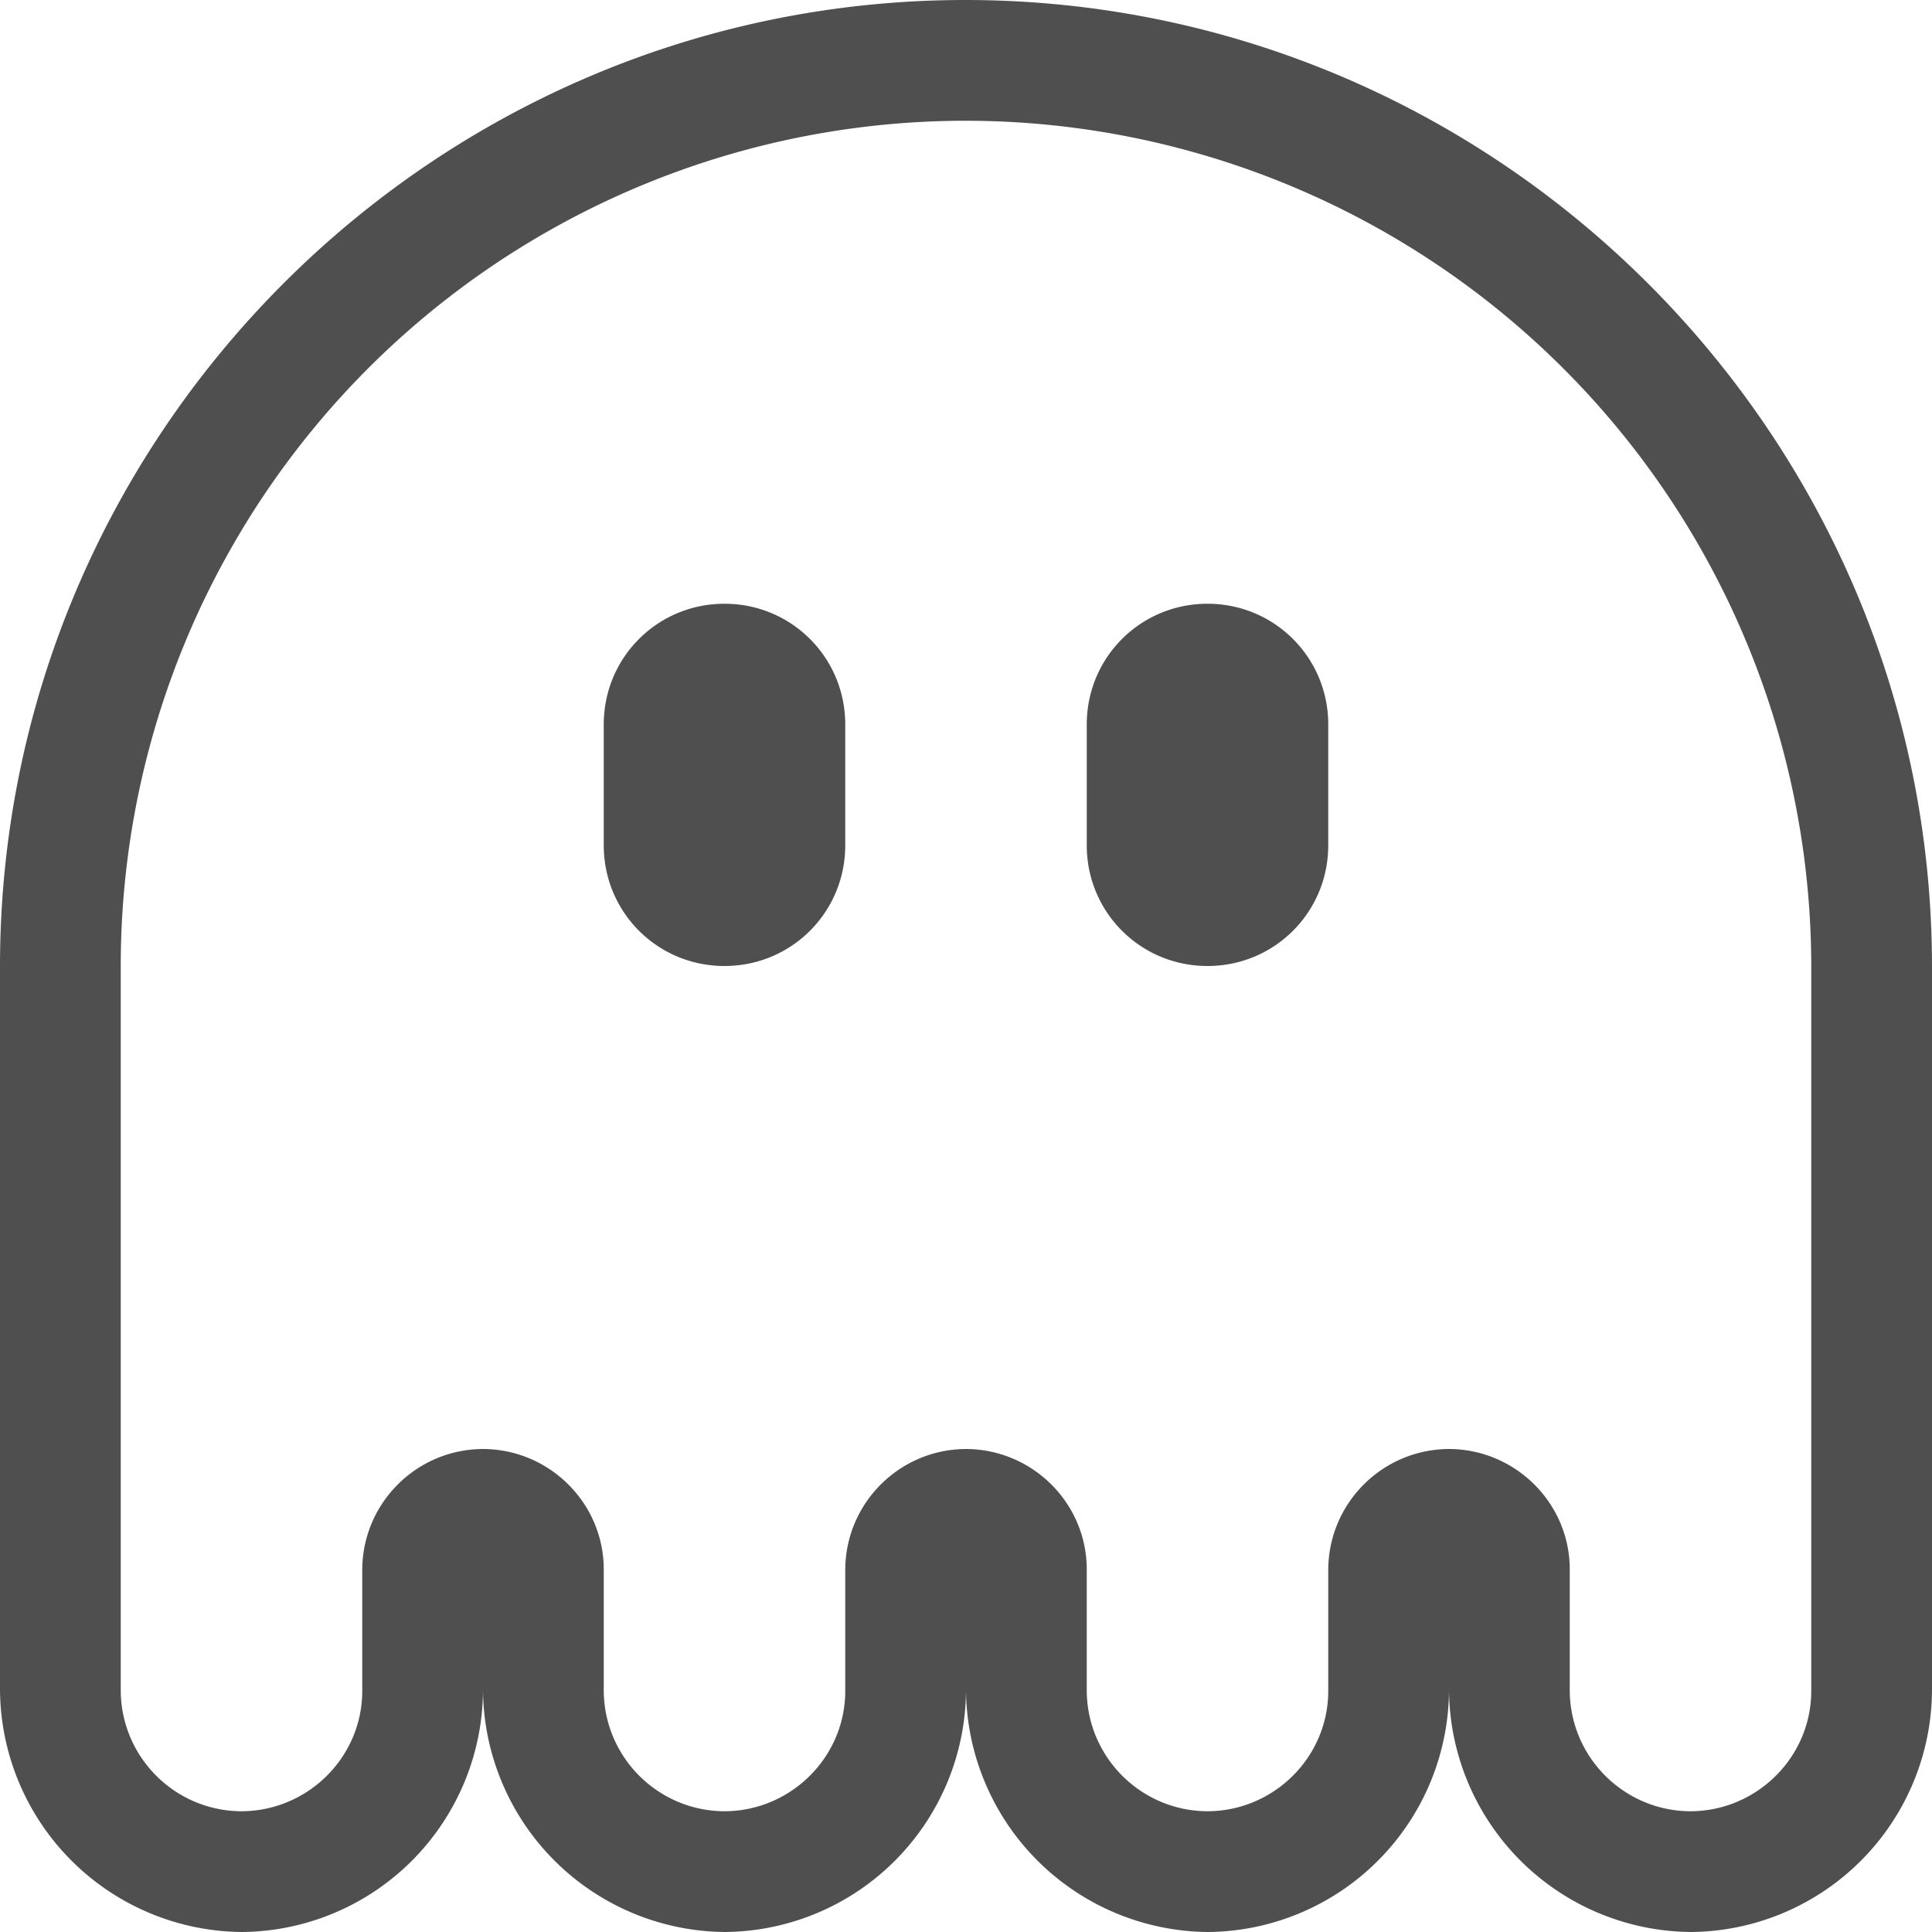 <svg xmlns="http://www.w3.org/2000/svg" width="16" height="16">
    <path fill="#050505" fill-opacity=".7" d="M7.99 0C3.583.004-.004 3.603 0 8.01v5.986A2.02 2.02 0 0 0 2.004 16h.008A2.013 2.013 0 0 0 4 13.996 2.02 2.02 0 0 0 6.004 16h.008A2.013 2.013 0 0 0 8 13.996 2.02 2.02 0 0 0 10.004 16h.008A2.013 2.013 0 0 0 12 13.996 2.02 2.02 0 0 0 14.004 16h.008A2.013 2.013 0 0 0 16 13.988v-5.98C16 3.597 12.404 0 7.992 0H7.99zm.002 1A7.007 7.007 0 0 1 15 8.008v5.988c.004.55-.445 1-.996 1.004-.555 0-1.004-.45-1.004-1.004v-.992c.004-.55-.445-1-.996-1.004-.555 0-1.004.45-1.004 1.004v.992c.004.55-.445 1-.996 1.004C9.449 15 9 14.55 9 13.996v-.992c.004-.55-.445-1-.996-1.004C7.449 12 7 12.45 7 13.004v.992c.004.55-.445 1-.996 1.004C5.449 15 5 14.55 5 13.996v-.992c.004-.55-.445-1-.996-1.004C3.449 12 3 12.45 3 13.004v.992c.004.55-.445 1-.996 1.004C1.449 15 1 14.55 1 13.996V8.008A6.998 6.998 0 0 1 7.992 1zM6 5c-.555 0-1 .445-1 1v1c0 .555.445 1 1 1s1-.445 1-1V6c0-.555-.445-1-1-1zm4 0c-.555 0-1 .445-1 1v1c0 .555.445 1 1 1s1-.445 1-1V6c0-.555-.445-1-1-1zm-6 7.996V13h-.004c.011 0 .004-.007.004-.004zm4 0V13h-.004c.011 0 .004-.007.004-.004zm4 0V13h-.004c.011 0 .004-.007.004-.004z"/>
</svg>
